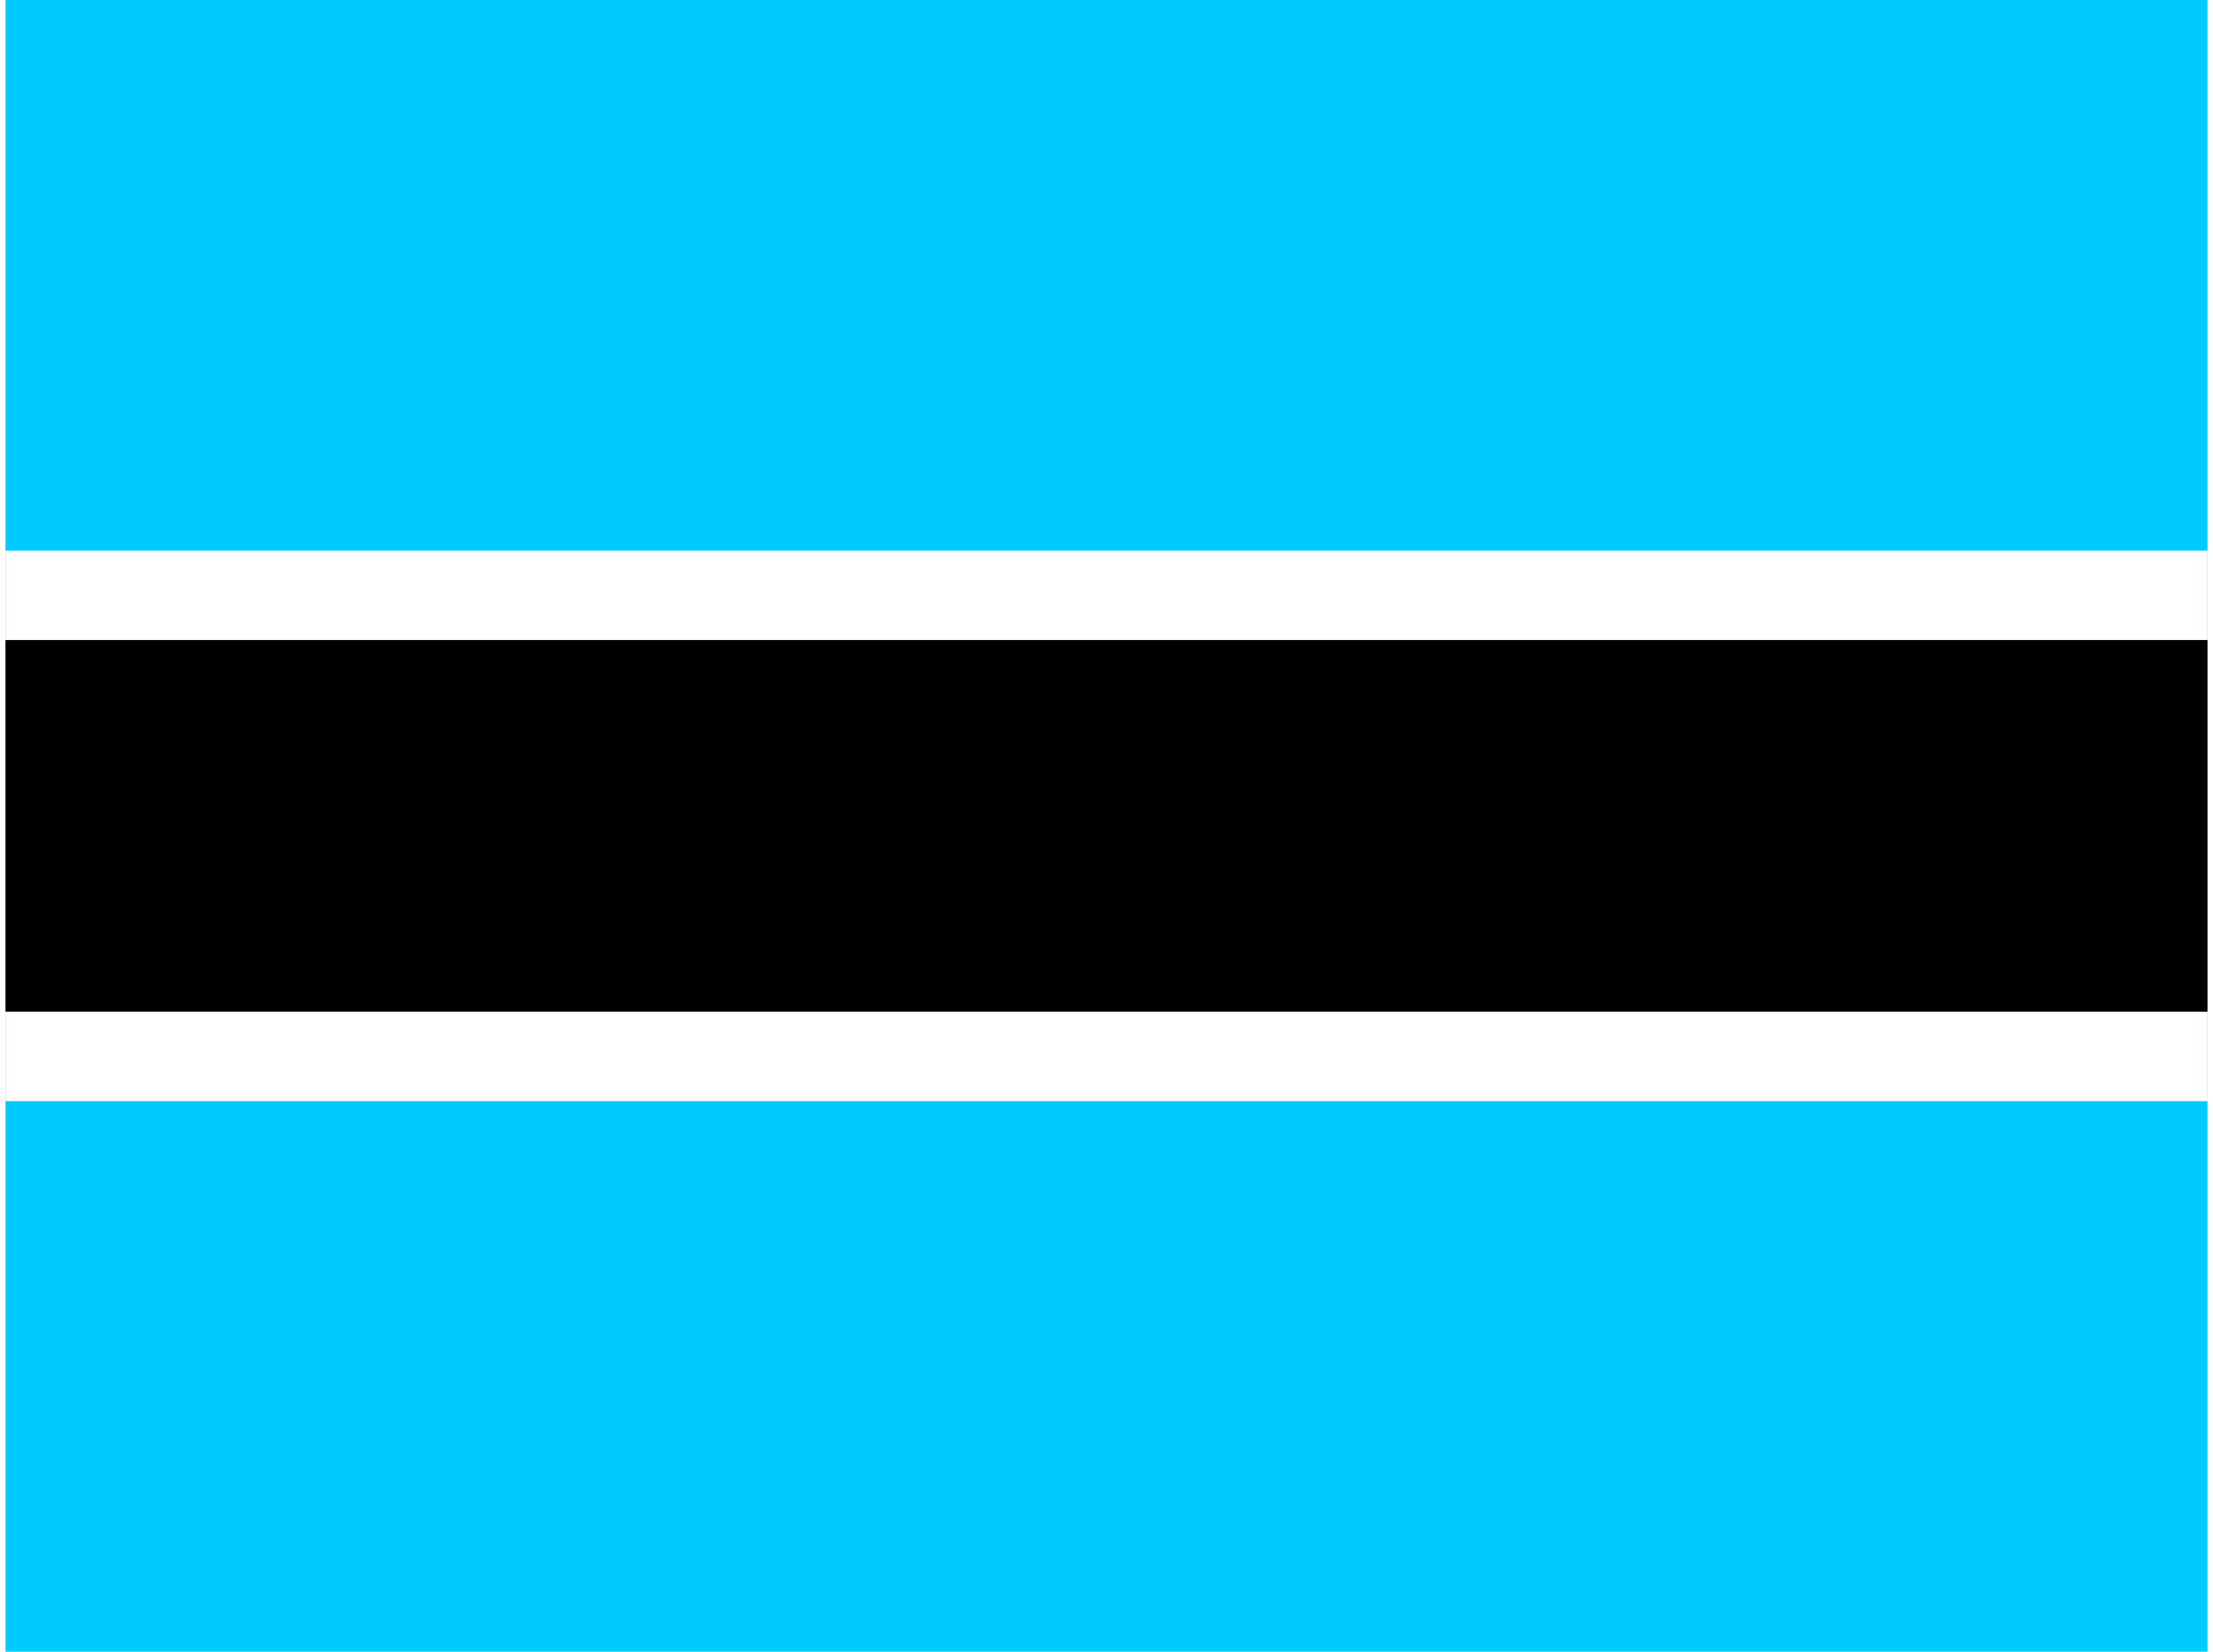 <svg xmlns="http://www.w3.org/2000/svg" width="1.34em" height="1em" viewBox="0 0 640 480"><g fill-rule="evenodd"><path fill="#00cbff" d="M0 0h640v480H0z"/><path fill="#fff" d="M0 160h640v160H0z"/><path fill="#000001" d="M0 186h640v108H0z"/></g></svg>